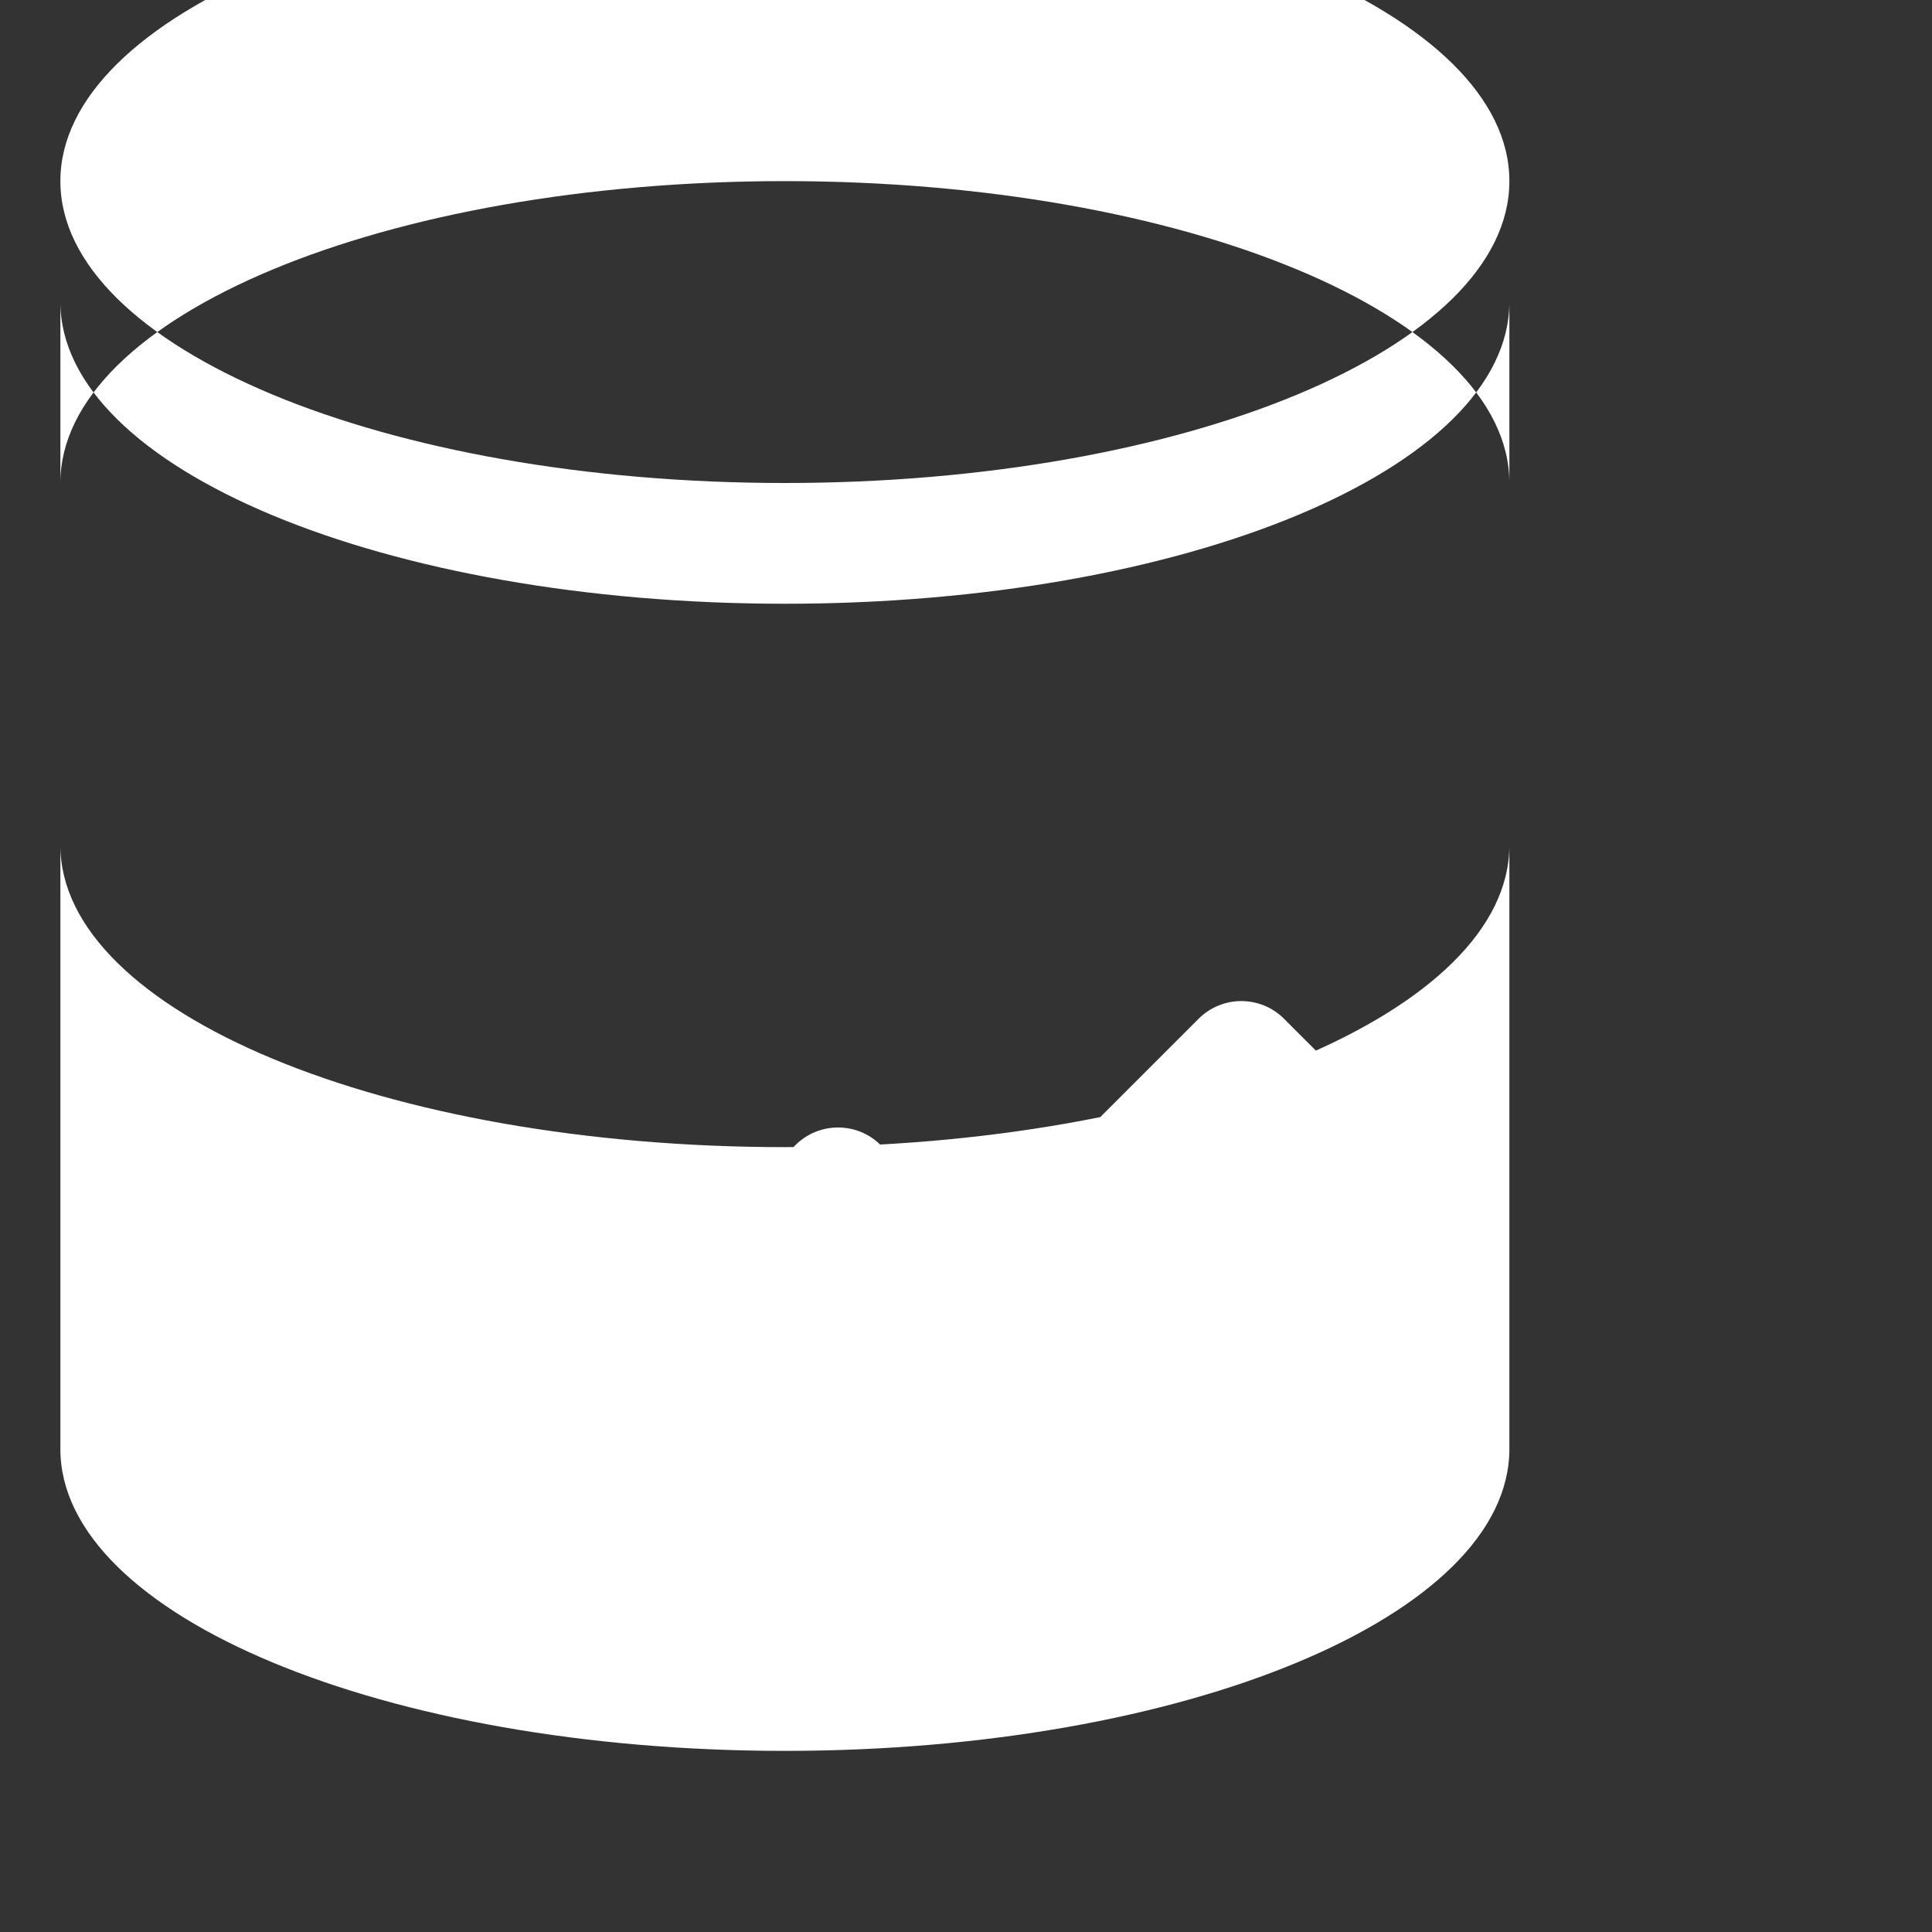 <svg xmlns="http://www.w3.org/2000/svg" viewBox="0 0 512 512" fill="white">
  <rect x="0" y="0" width="512" height="512" fill="#333333" stroke="none"/>
  <path d="M400 128c0-44.18-85.96-80-192-80C101.96 48 16 83.82 16 128v256c0 44.18 85.96 80 192 80 106.04 0 192-35.82 192-80V128zm-192 0c-106.04 0-192-35.82-192-80s85.96-80 192-80 192 35.82 192 80-85.96 80-192 80zm0 32c106.04 0 192-35.82 192-80v144c0 44.18-85.96 80-192 80-106.04 0-192-35.82-192-80V80c0 44.18 85.96 80 192 80zm157.65 135.35l-25.37-25.37c-6.25-6.25-16.38-6.25-22.63 0l-58.87 58.87-25.37-25.37c-6.25-6.25-16.38-6.25-22.63 0l-25.37 25.37c-6.25 6.25-6.25 16.38 0 22.63l76.37 76.37c6.25 6.25 16.38 6.25 22.63 0l109.88-109.88c6.24-6.24 6.24-16.37-.01-22.62z"/>
</svg>
